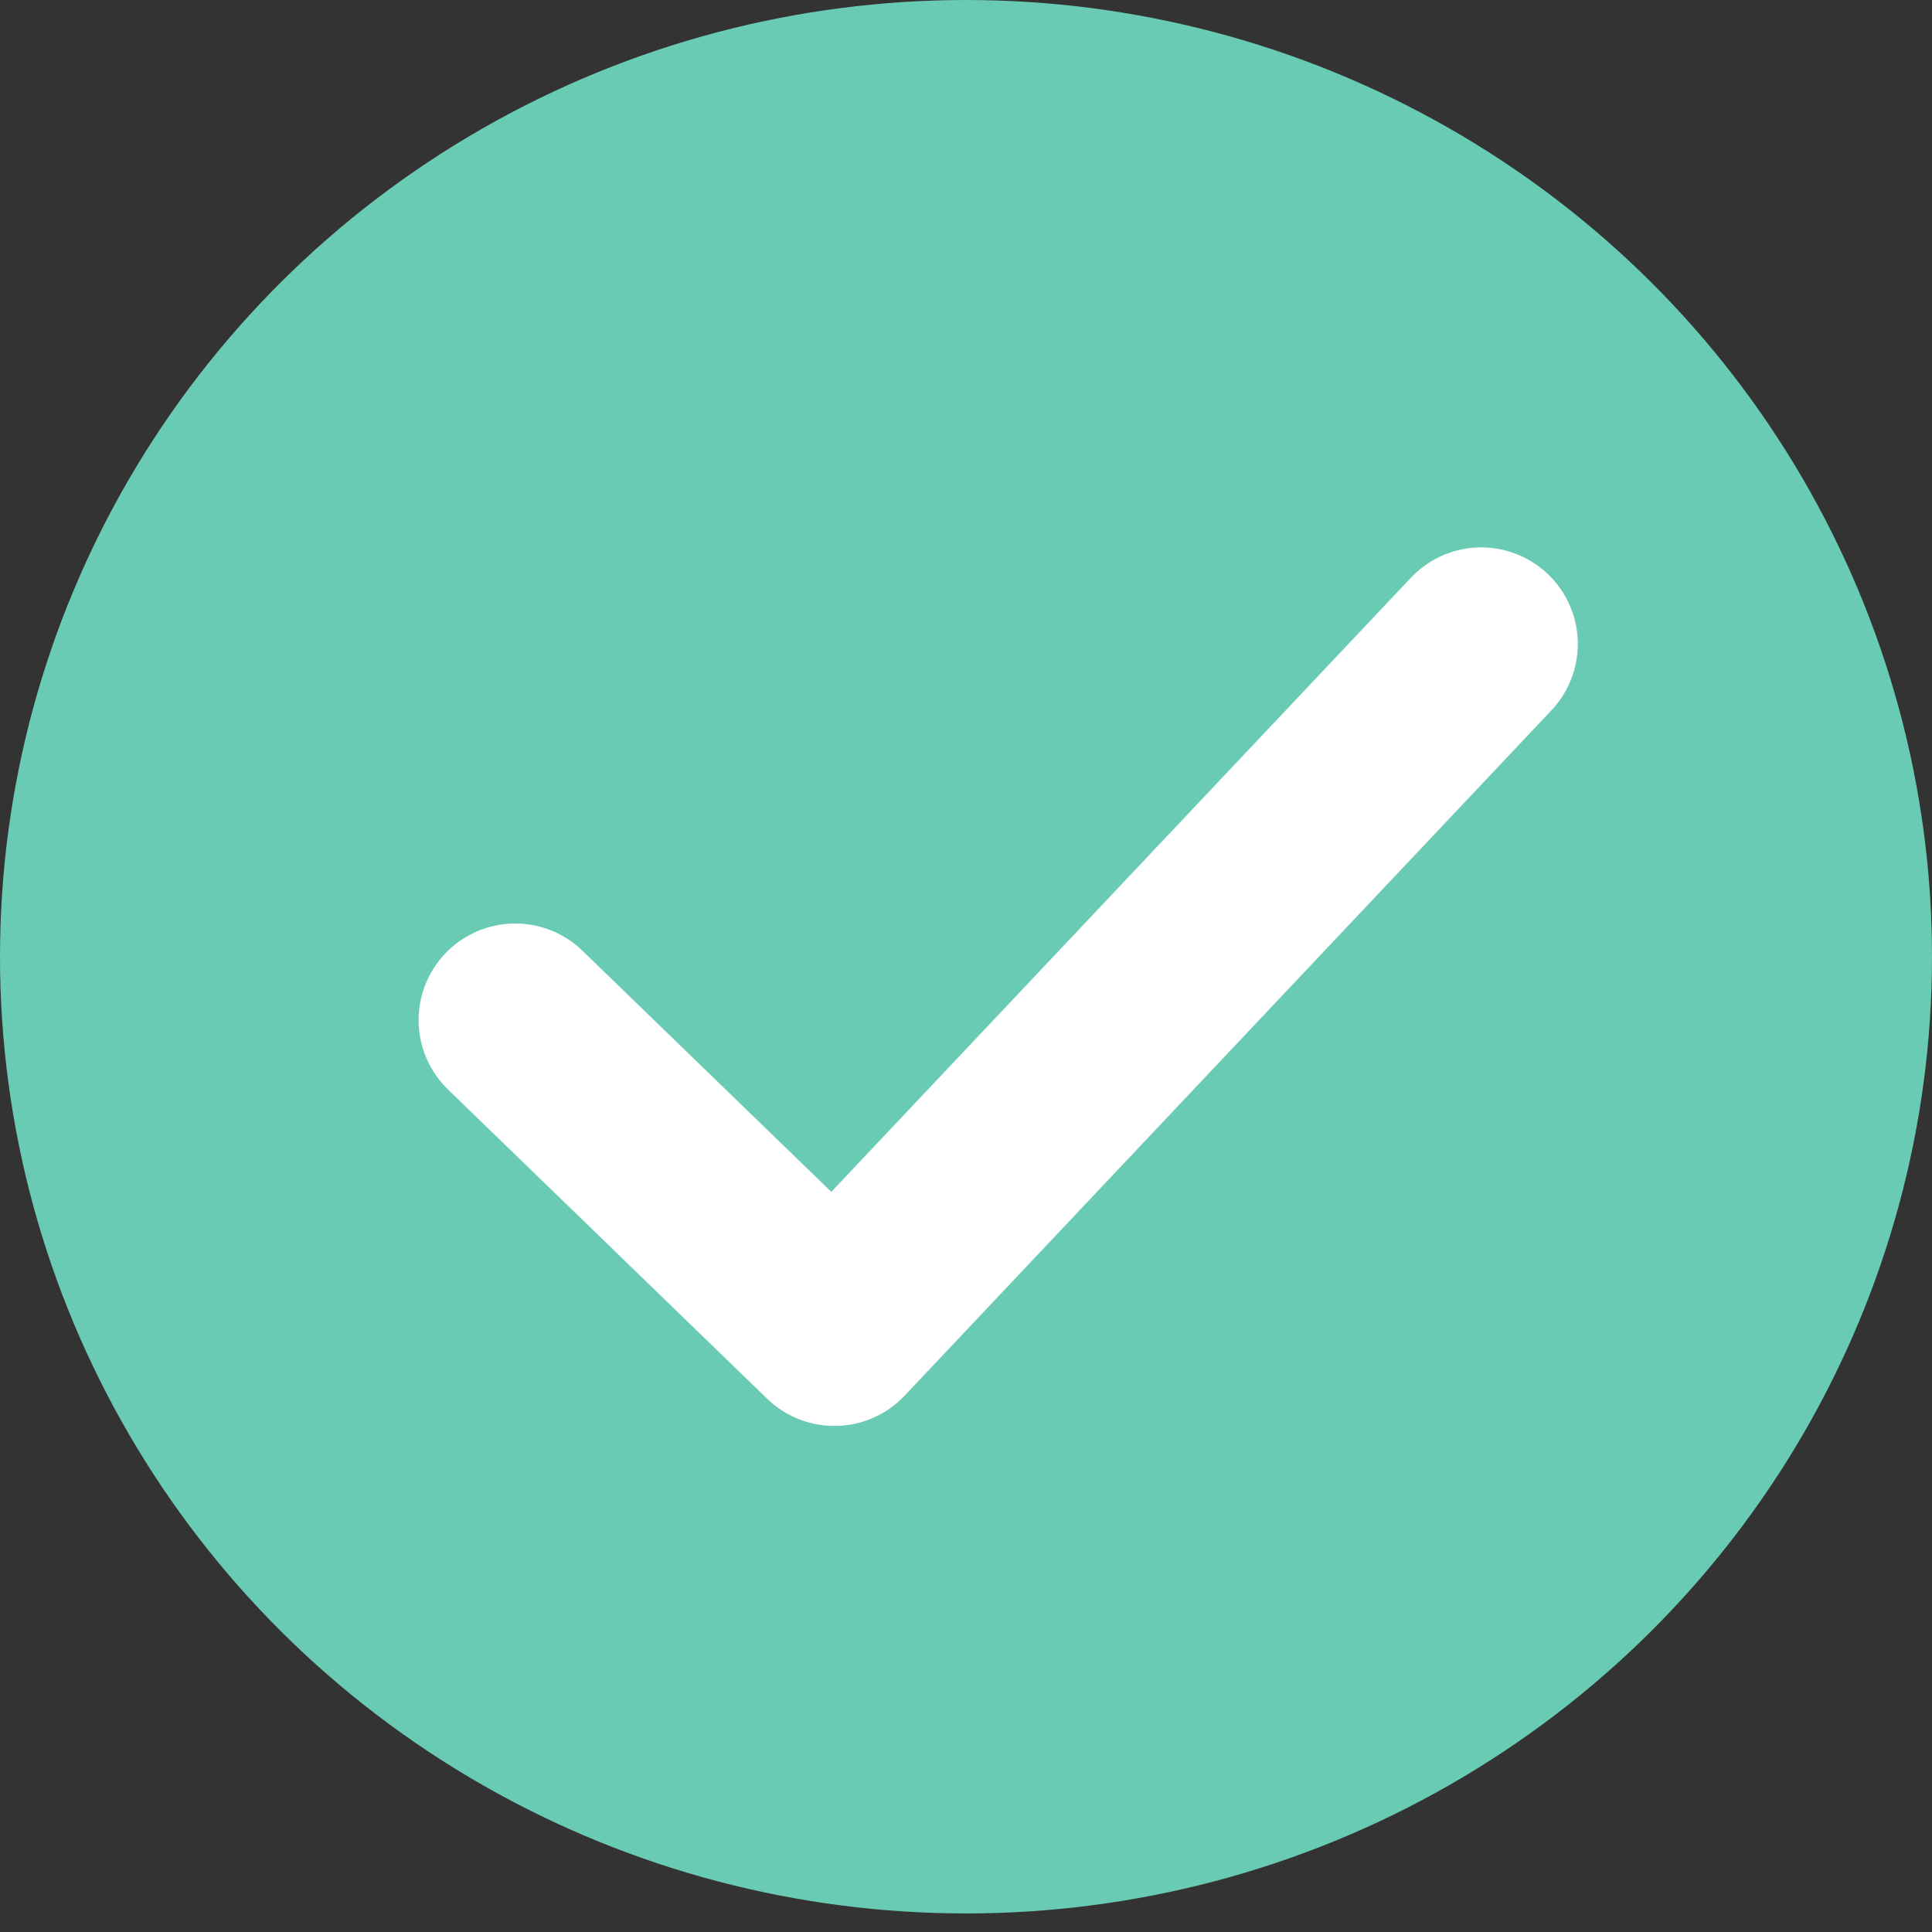 <?xml version="1.0" encoding="UTF-8"?>
<svg width="15px" height="15px" viewBox="0 0 15 15" version="1.1" xmlns="http://www.w3.org/2000/svg" xmlns:xlink="http://www.w3.org/1999/xlink">
    <rect x="0" y="0" width="15" height="15" fill="#333333" stroke="none"/>
    <title>Verified</title>
    <g id="Dashboard-" stroke="none" stroke-width="1" fill="none" fill-rule="evenodd">
        <g id="Artboard-00_4_1" transform="translate(-573, -225)">
            <g id="Verified" transform="translate(573, 225)">
                <ellipse id="Oval" fill="#69CBB4" cx="7.5" cy="7.428" rx="7.5" ry="7.428"></ellipse>
                <polyline id="Path-6" stroke="#FFFFFF" stroke-width="1.5" stroke-linecap="round" stroke-linejoin="round" points="4 7.92 6.478 10.321 11.5 5"></polyline>
            </g>
        </g>
    </g>
</svg>